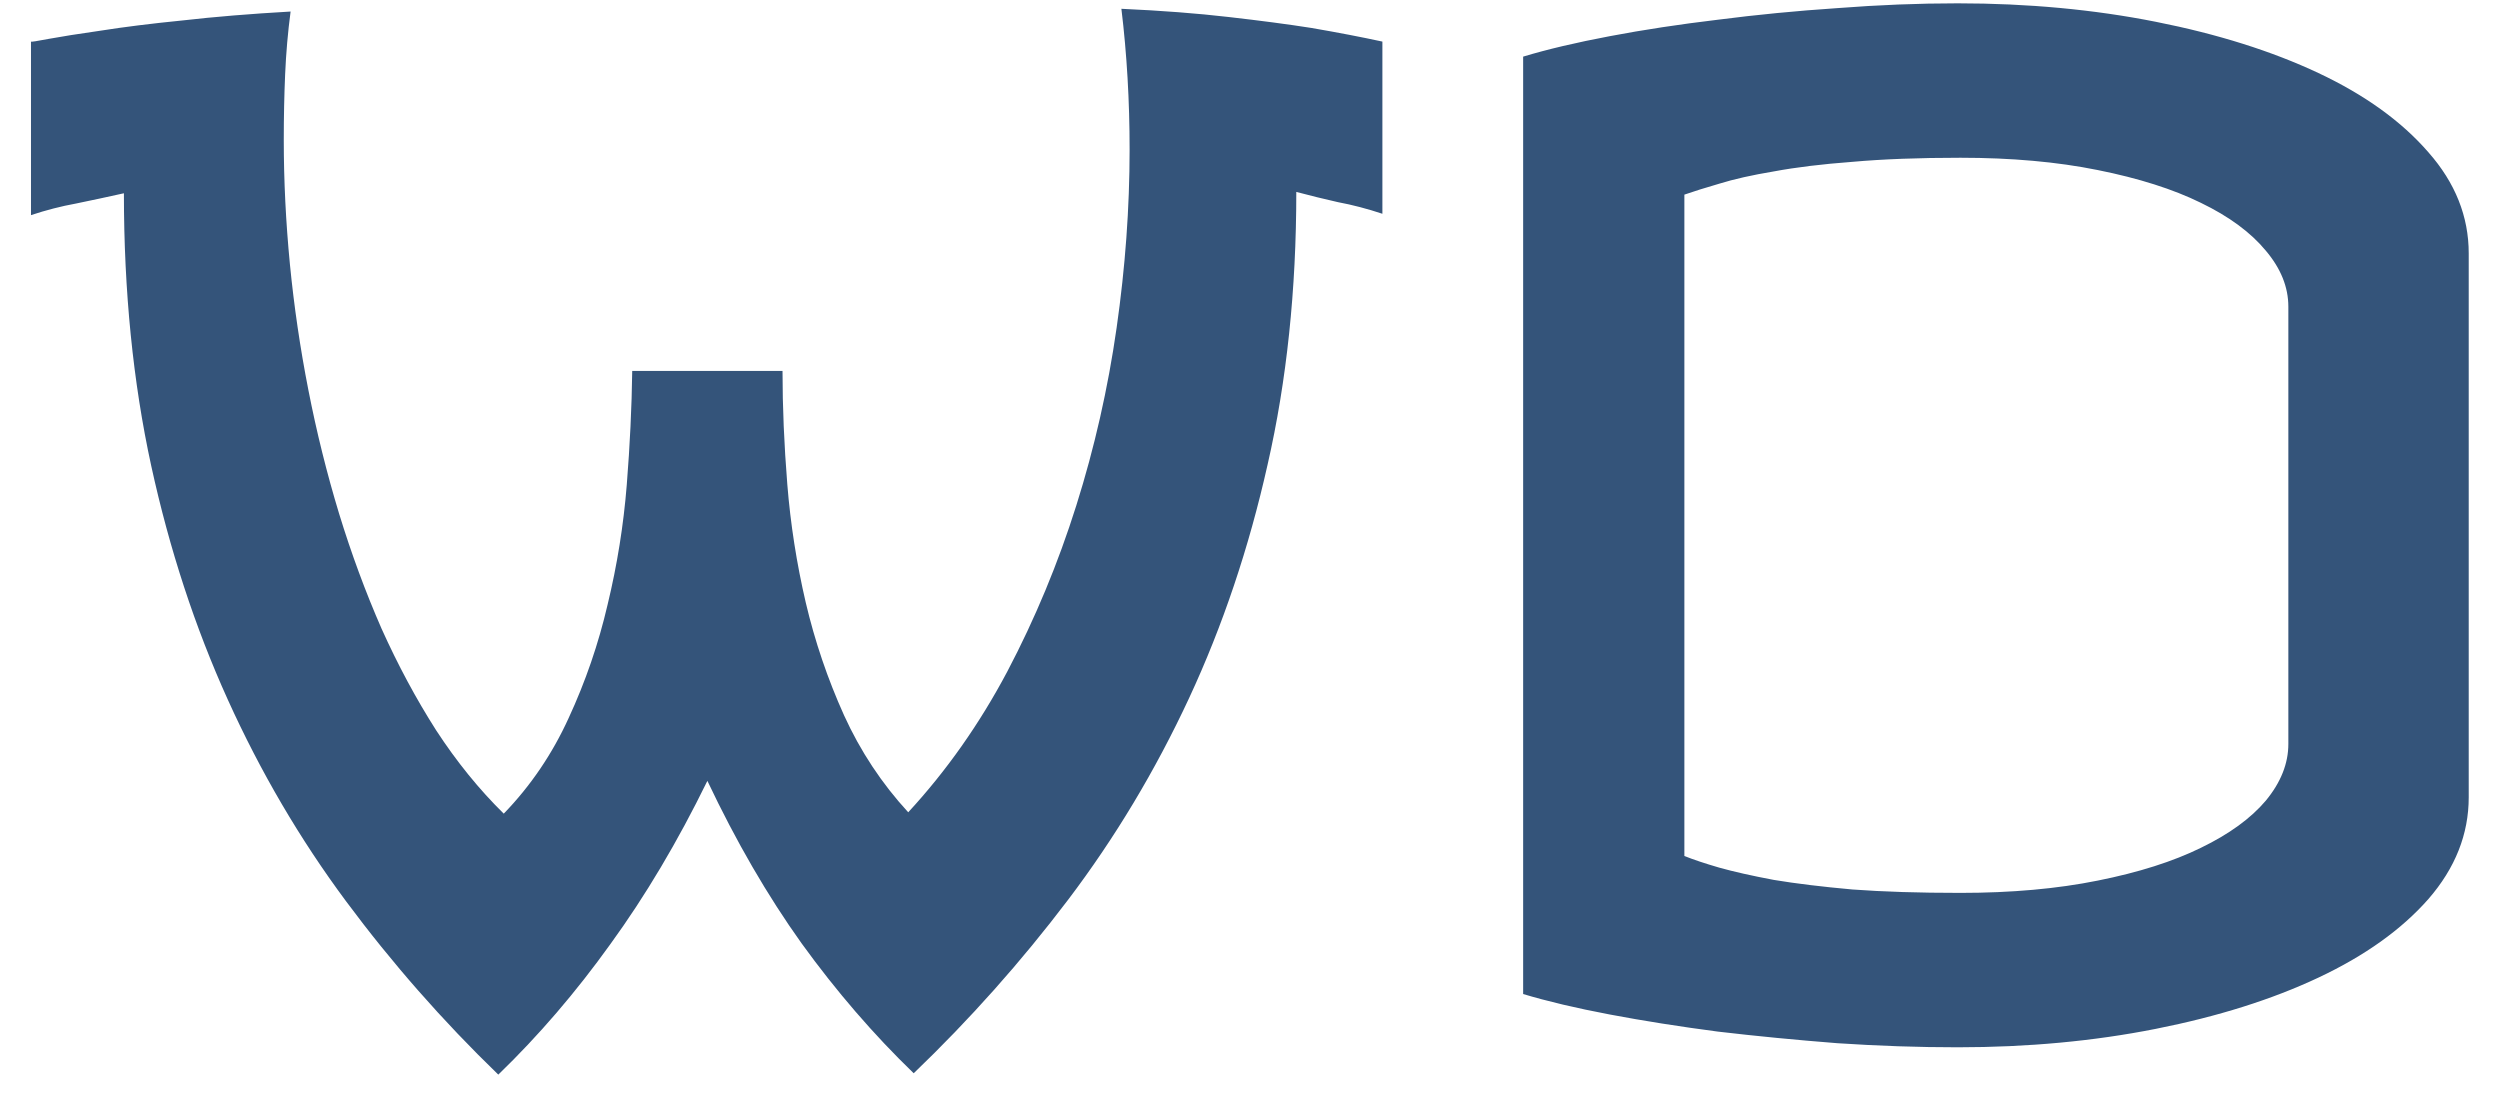 <svg width="105.2" height="46" viewBox="0 0 101 45" fill="none" xmlns="http://www.w3.org/2000/svg">
<path d="M11.006 0.475C10.894 1.319 10.819 2.181 10.781 3.062C10.744 3.925 10.725 4.825 10.725 5.763C10.725 7.431 10.809 9.137 10.978 10.881C11.147 12.606 11.4 14.331 11.738 16.056C12.075 17.781 12.497 19.478 13.003 21.147C13.509 22.797 14.091 24.372 14.747 25.872C15.422 27.372 16.172 28.769 16.997 30.062C17.841 31.356 18.769 32.5 19.781 33.494C20.887 32.35 21.778 31.038 22.453 29.556C23.147 28.056 23.681 26.5 24.056 24.887C24.45 23.256 24.712 21.616 24.844 19.966C24.975 18.316 25.05 16.75 25.069 15.269H31.256C31.256 16.75 31.322 18.306 31.453 19.938C31.584 21.569 31.837 23.191 32.212 24.803C32.587 26.397 33.112 27.944 33.788 29.444C34.462 30.925 35.344 32.256 36.431 33.438C38.006 31.731 39.366 29.8 40.509 27.644C41.653 25.469 42.6 23.191 43.35 20.809C44.1 18.428 44.653 15.991 45.009 13.497C45.366 11.003 45.544 8.556 45.544 6.156C45.544 4.15 45.431 2.219 45.206 0.362C46.856 0.437 48.328 0.55 49.622 0.7C50.934 0.85 52.069 1 53.025 1.15C54.112 1.337 55.087 1.525 55.95 1.712V8.8C55.331 8.594 54.722 8.434 54.122 8.322C53.541 8.191 52.969 8.05 52.406 7.9C52.406 11.931 52.013 15.672 51.225 19.122C50.456 22.553 49.378 25.759 47.991 28.741C46.603 31.722 44.944 34.487 43.013 37.038C41.081 39.587 38.962 41.969 36.656 44.181C35.006 42.587 33.469 40.806 32.044 38.837C30.637 36.869 29.344 34.638 28.163 32.144C26.944 34.638 25.613 36.878 24.169 38.866C22.744 40.853 21.206 42.644 19.556 44.237C17.269 42.025 15.178 39.644 13.284 37.094C11.391 34.544 9.769 31.778 8.419 28.797C7.069 25.816 6.019 22.609 5.269 19.178C4.519 15.728 4.144 11.988 4.144 7.956C3.469 8.106 2.813 8.247 2.175 8.378C1.556 8.491 0.938 8.65 0.319 8.856V1.712C0.319 1.731 0.563 1.694 1.05 1.6C1.556 1.506 2.269 1.394 3.188 1.262C4.125 1.113 5.25 0.972 6.563 0.841C7.875 0.691 9.356 0.569 11.006 0.475ZM79.631 0.137C82.519 0.137 85.237 0.391 87.787 0.897C90.338 1.403 92.569 2.106 94.481 3.006C96.394 3.906 97.903 4.994 99.009 6.269C100.116 7.525 100.669 8.912 100.669 10.431V32.819C100.669 34.337 100.116 35.734 99.009 37.009C97.903 38.266 96.394 39.344 94.481 40.244C92.569 41.144 90.338 41.847 87.787 42.353C85.237 42.859 82.519 43.112 79.631 43.112C78.019 43.112 76.369 43.056 74.681 42.944C72.994 42.812 71.353 42.653 69.759 42.466C68.184 42.259 66.703 42.025 65.316 41.763C63.928 41.5 62.737 41.219 61.744 40.919V2.331C62.737 2.031 63.928 1.75 65.316 1.488C66.703 1.225 68.184 1 69.759 0.812C71.353 0.606 72.994 0.447 74.681 0.334C76.369 0.203 78.019 0.137 79.631 0.137ZM79.744 6.494C78.037 6.494 76.556 6.55 75.3 6.662C74.044 6.756 72.966 6.888 72.066 7.056C71.166 7.206 70.416 7.375 69.816 7.562C69.234 7.731 68.756 7.881 68.381 8.012V35.237C68.756 35.388 69.234 35.547 69.816 35.716C70.416 35.884 71.166 36.053 72.066 36.222C72.966 36.372 74.044 36.503 75.3 36.616C76.556 36.709 78.037 36.756 79.744 36.756C81.844 36.756 83.728 36.587 85.397 36.25C87.084 35.913 88.5 35.462 89.644 34.9C90.806 34.337 91.697 33.691 92.316 32.959C92.934 32.209 93.244 31.431 93.244 30.625V12.625C93.244 11.819 92.934 11.05 92.316 10.319C91.697 9.569 90.806 8.912 89.644 8.35C88.5 7.787 87.084 7.338 85.397 7C83.728 6.662 81.844 6.494 79.744 6.494Z" fill="#34547A"/>
</svg>
